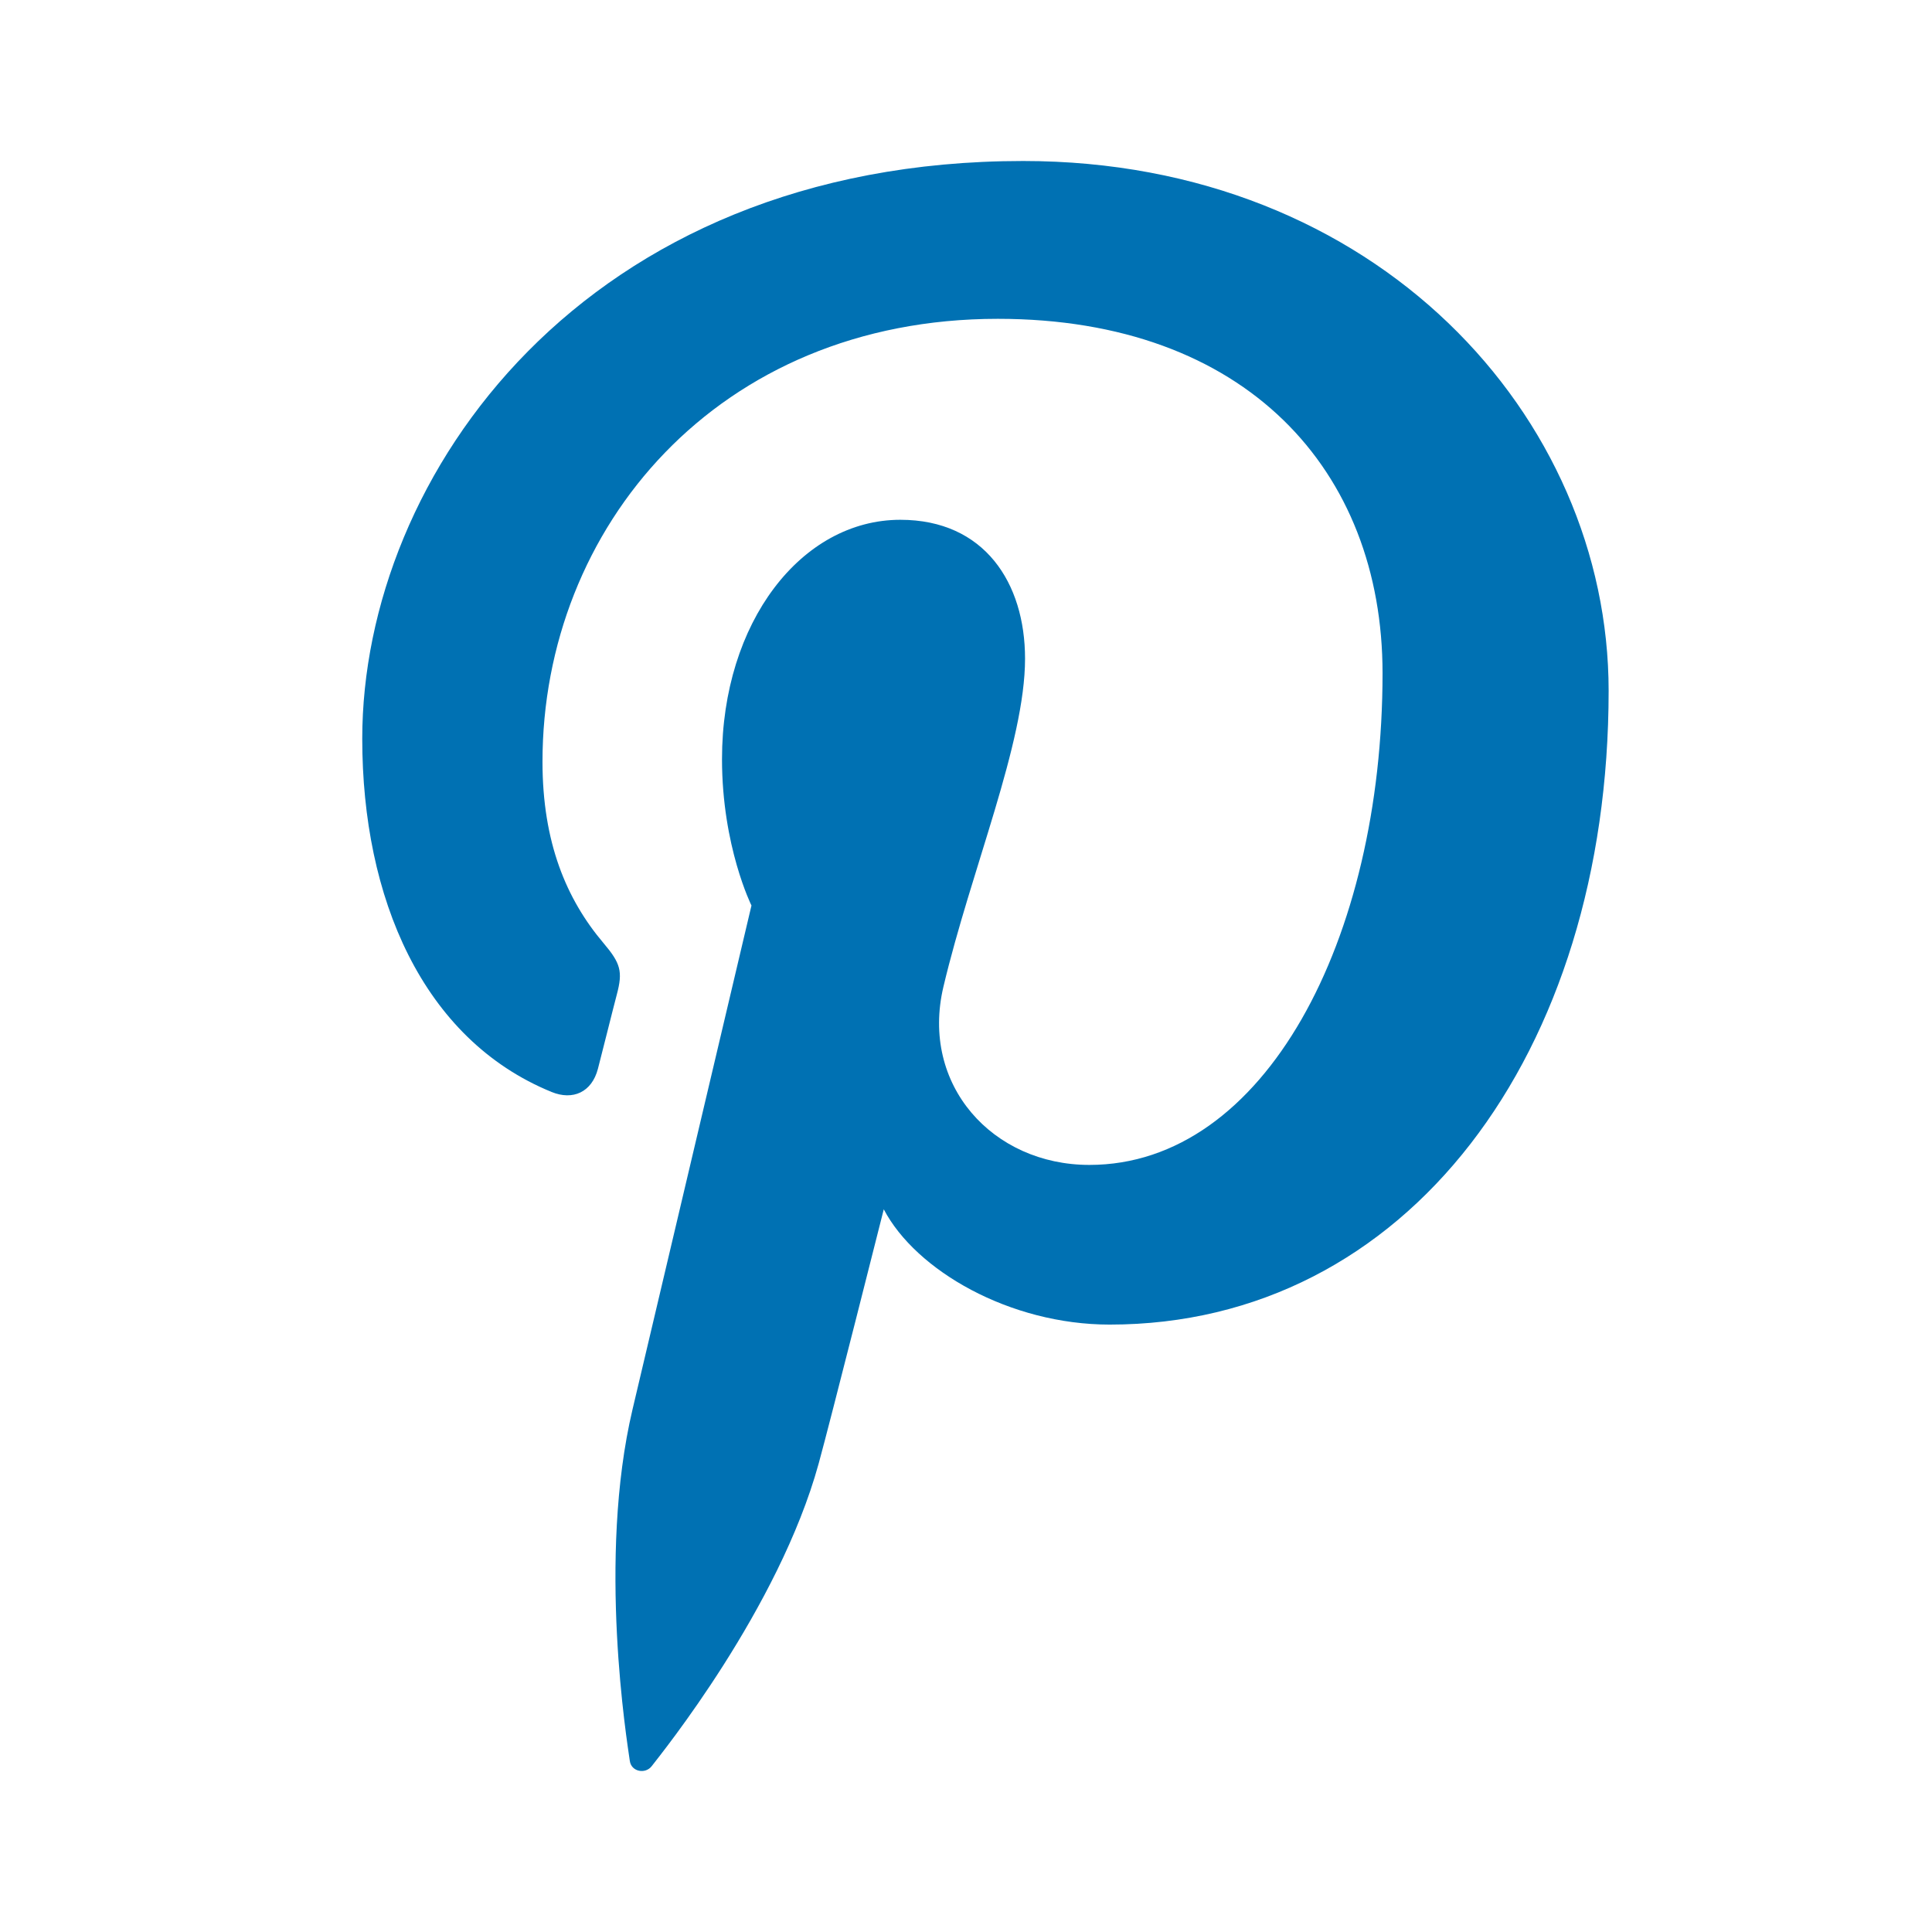 <?xml version="1.0" encoding="UTF-8"?>
<svg width="48px" height="48px" viewBox="0 0 48 48" version="1.1" xmlns="http://www.w3.org/2000/svg" xmlns:xlink="http://www.w3.org/1999/xlink">
    <title>Social Media / Pinterest</title>
    <g id="Social-Media-/-Pinterest" stroke="none" stroke-width="1" fill="none" fill-rule="evenodd">
        <path d="M25.42,4 C14.504,4 9,11.826 9,18.353 C9,22.304 10.496,25.82 13.705,27.13 C14.231,27.345 14.702,27.138 14.855,26.555 C14.961,26.152 15.212,25.135 15.324,24.711 C15.478,24.135 15.419,23.933 14.994,23.431 C14.069,22.339 13.478,20.926 13.478,18.925 C13.478,13.119 17.822,7.921 24.79,7.921 C30.959,7.921 34.349,11.691 34.349,16.726 C34.349,23.351 31.418,28.942 27.065,28.942 C24.661,28.942 22.862,26.954 23.439,24.516 C24.129,21.605 25.467,18.464 25.467,16.363 C25.467,14.482 24.458,12.914 22.369,12.914 C19.912,12.914 17.938,15.456 17.938,18.861 C17.938,21.029 18.67,22.497 18.67,22.497 C18.67,22.497 16.156,33.15 15.715,35.016 C14.837,38.732 15.583,43.287 15.647,43.747 C15.683,44.02 16.034,44.085 16.192,43.879 C16.419,43.583 19.346,39.97 20.34,36.36 C20.622,35.338 21.957,30.045 21.957,30.045 C22.755,31.567 25.088,32.909 27.569,32.909 C34.955,32.909 39.966,26.175 39.966,17.162 C39.965,10.347 34.193,4 25.42,4" id="pinterest" fill="#0071B3"></path>
    </g>
</svg>